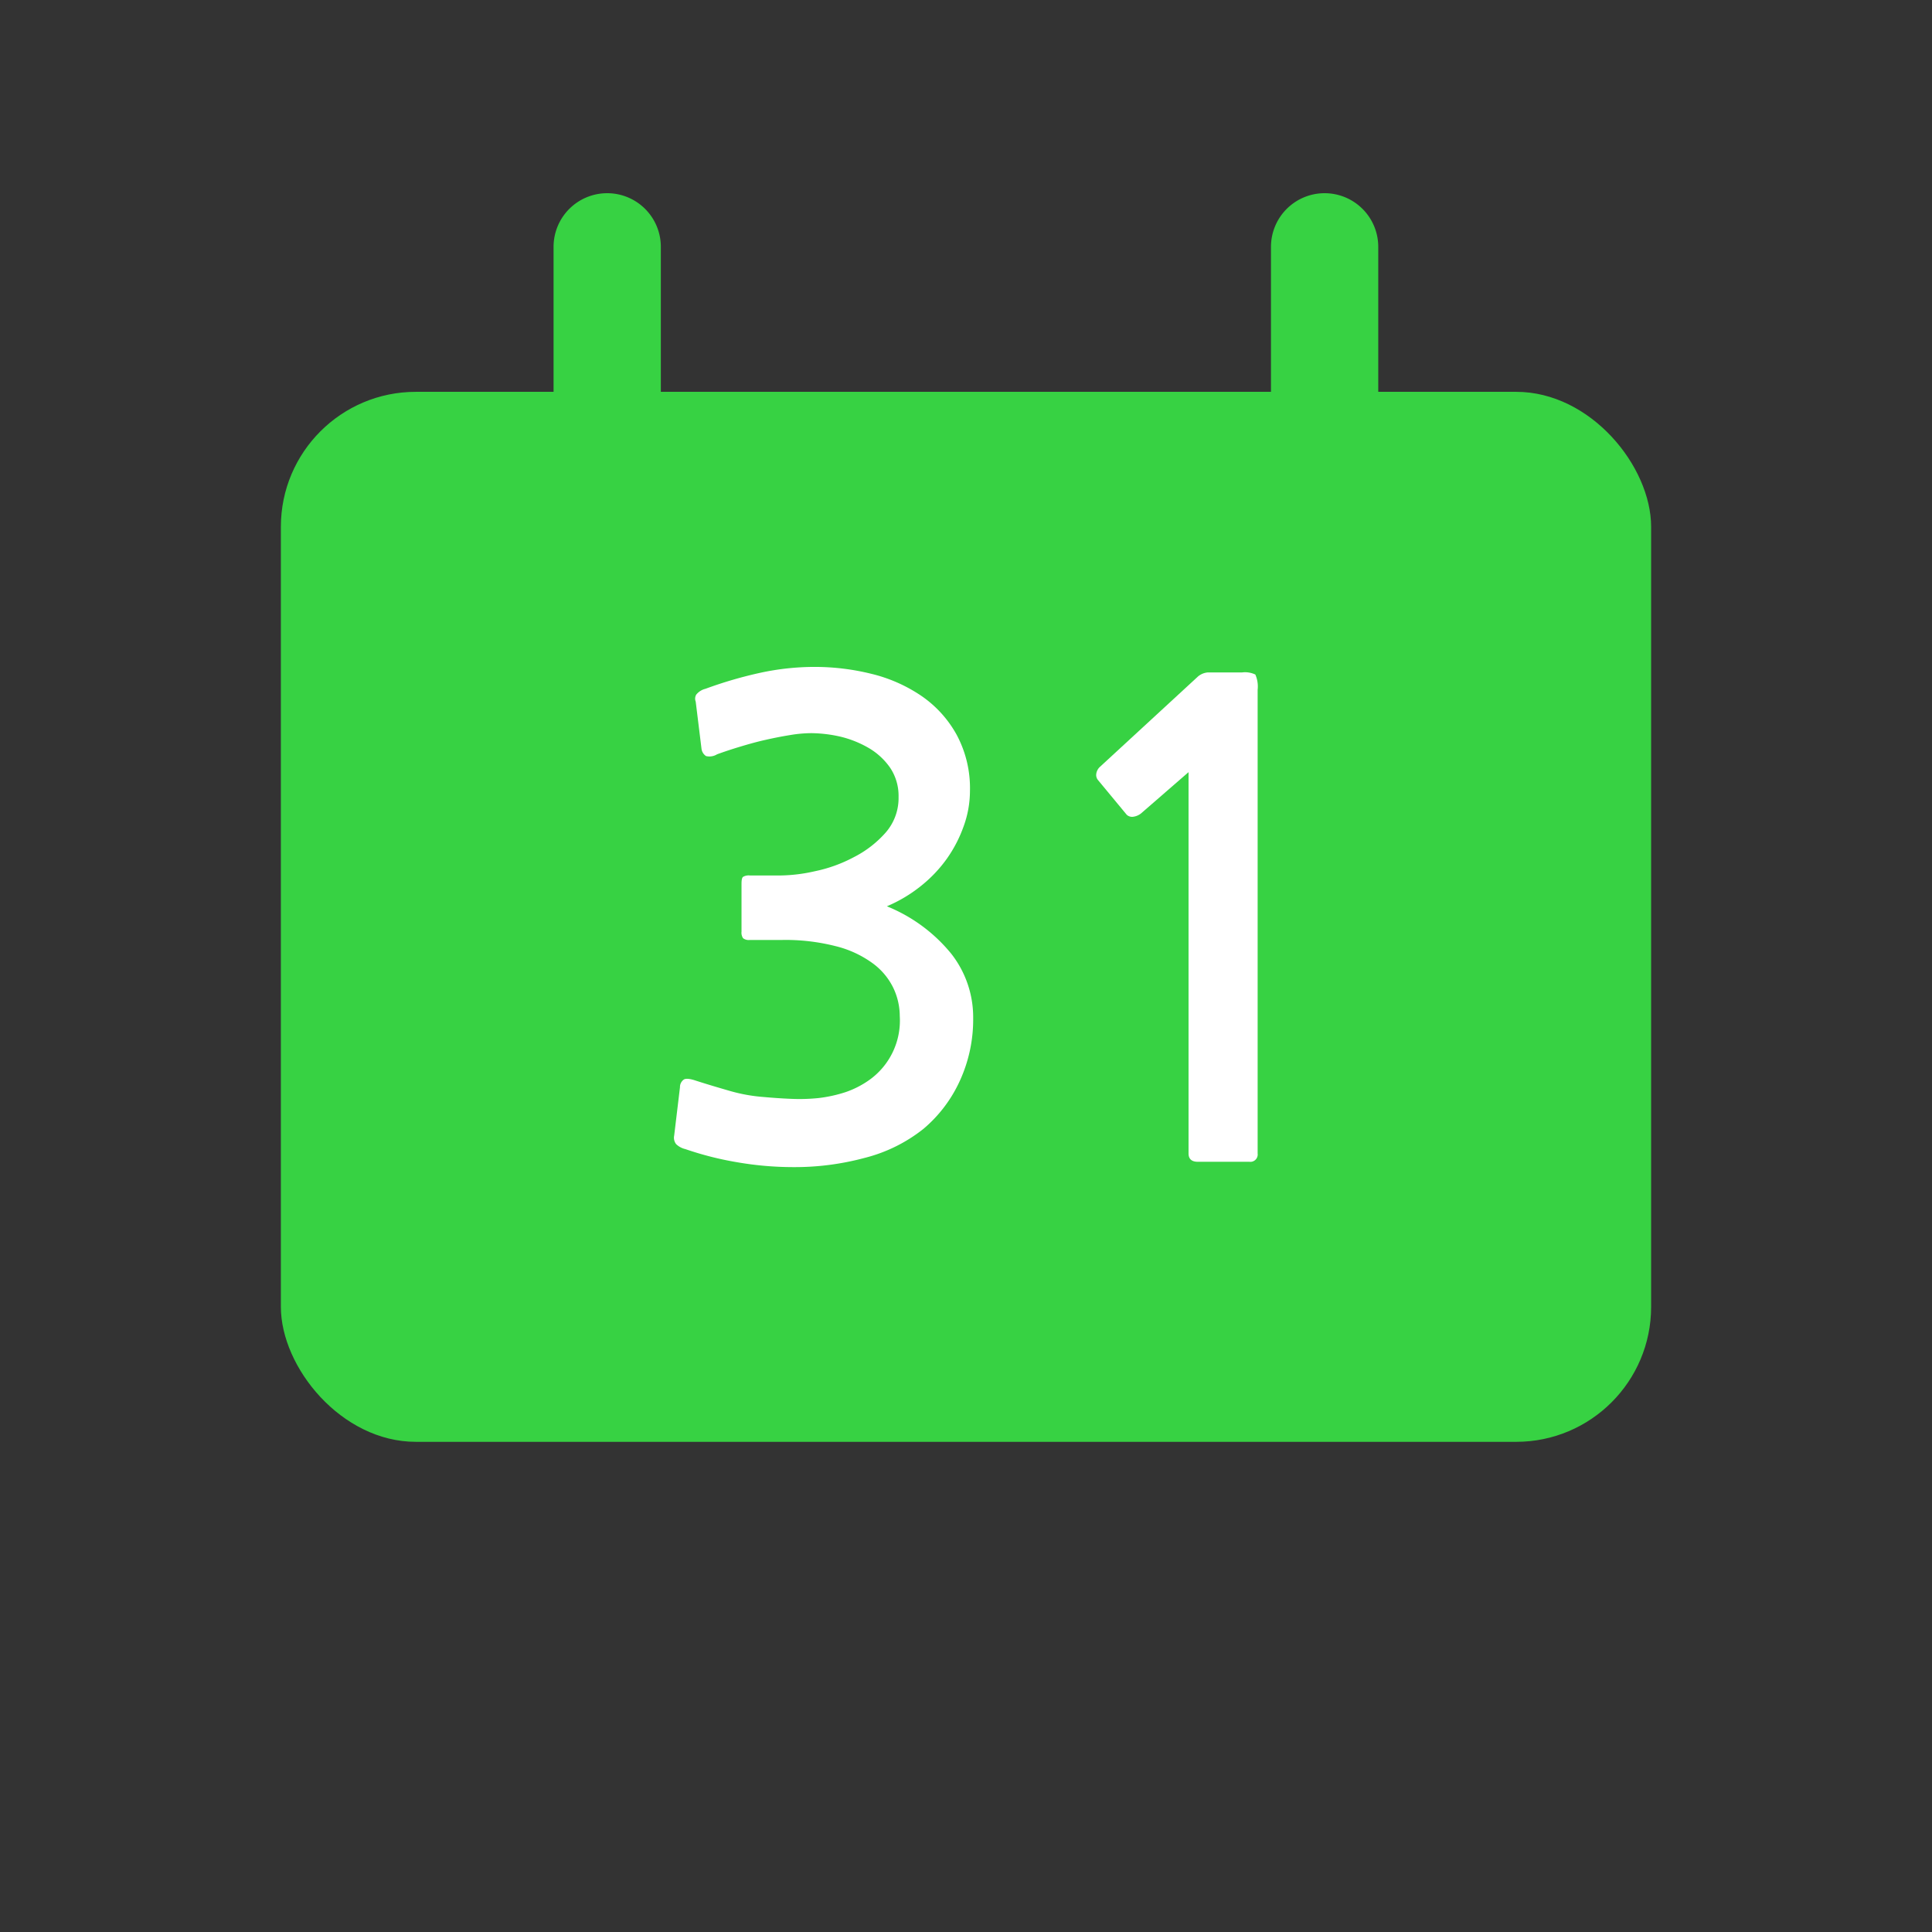 <svg xmlns="http://www.w3.org/2000/svg" width="21" height="21" viewBox="0 0 21 21"><rect x="0" y="0" width="21" height="21" fill="#333333" stroke="none"/><g transform="translate(0)"><rect width="21" height="21" transform="translate(0)" fill="none"/><g transform="translate(3.053 2.1)"><rect width="14.894" height="11.413" rx="1.467" transform="translate(0 2.159)" fill="#37d243"/><g transform="translate(2.964)"><path d="M3465.132-364.034h0a.583.583,0,0,1,.583.583v3.151a.584.584,0,0,1-.583.583h0a.584.584,0,0,1-.583-.583v-3.151A.583.583,0,0,1,3465.132-364.034Z" transform="translate(-3464.549 364.034)" fill="#37d243"/><path d="M3471.816-364.034h0a.583.583,0,0,1,.583.583v3.151a.584.584,0,0,1-.583.583h0a.584.584,0,0,1-.583-.583v-3.151A.583.583,0,0,1,3471.816-364.034Z" transform="translate(-3463.435 364.034)" fill="#37d243"/></g><g transform="translate(4.275 5.146)"><path d="M3468.383-354.6a1.689,1.689,0,0,1-.641.317,2.922,2.922,0,0,1-.78.1,3.577,3.577,0,0,1-.606-.053,3.507,3.507,0,0,1-.563-.143.214.214,0,0,1-.1-.054.114.114,0,0,1-.021-.093l.063-.525a.1.1,0,0,1,.042-.084c.023-.014.068-.009.133.013.121.039.243.075.364.11a1.815,1.815,0,0,0,.371.067c.1.009.2.016.3.02a2.029,2.029,0,0,0,.3-.009,1.522,1.522,0,0,0,.287-.063,1.007,1.007,0,0,0,.255-.129.792.792,0,0,0,.337-.7.713.713,0,0,0-.074-.313.723.723,0,0,0-.228-.265,1.146,1.146,0,0,0-.4-.182,2.2,2.2,0,0,0-.577-.066h-.351a.1.1,0,0,1-.073-.019.106.106,0,0,1-.017-.072v-.518c0-.043.005-.068.017-.077a.119.119,0,0,1,.073-.015h.336a1.778,1.778,0,0,0,.371-.046,1.568,1.568,0,0,0,.42-.151,1.167,1.167,0,0,0,.346-.265.57.57,0,0,0,.144-.392.549.549,0,0,0-.091-.316.734.734,0,0,0-.234-.216,1.138,1.138,0,0,0-.312-.124,1.475,1.475,0,0,0-.315-.037,1.441,1.441,0,0,0-.228.021q-.13.021-.266.052c-.091.02-.183.046-.276.074s-.177.056-.251.083a.157.157,0,0,1-.12.019.112.112,0,0,1-.049-.08l-.063-.512a.086.086,0,0,1,.006-.076.185.185,0,0,1,.1-.063,4.546,4.546,0,0,1,.6-.175,2.8,2.8,0,0,1,.588-.063,2.566,2.566,0,0,1,.619.076,1.665,1.665,0,0,1,.54.239,1.234,1.234,0,0,1,.382.42,1.227,1.227,0,0,1,.146.615,1.126,1.126,0,0,1-.067.378,1.446,1.446,0,0,1-.185.358,1.471,1.471,0,0,1-.287.3,1.555,1.555,0,0,1-.364.216,1.747,1.747,0,0,1,.7.516,1.119,1.119,0,0,1,.238.7,1.6,1.6,0,0,1-.144.679A1.493,1.493,0,0,1,3468.383-354.6Z" transform="translate(-3465.672 359.623)" fill="#fff"/><path d="M3470.708-354.25c-.064,0-.1-.029-.1-.09v-4.145l-.517.449a.174.174,0,0,1-.08.035.086.086,0,0,1-.075-.021l-.313-.378a.086.086,0,0,1-.018-.067.127.127,0,0,1,.037-.073l1.071-.987a.207.207,0,0,1,.049-.029.2.2,0,0,1,.056-.013h.372a.26.26,0,0,1,.144.023.323.323,0,0,1,.025.166v5.04a.08.08,0,0,1-.091.09Z" transform="translate(-3465.017 359.632)" fill="#fff"/></g></g></g></svg>